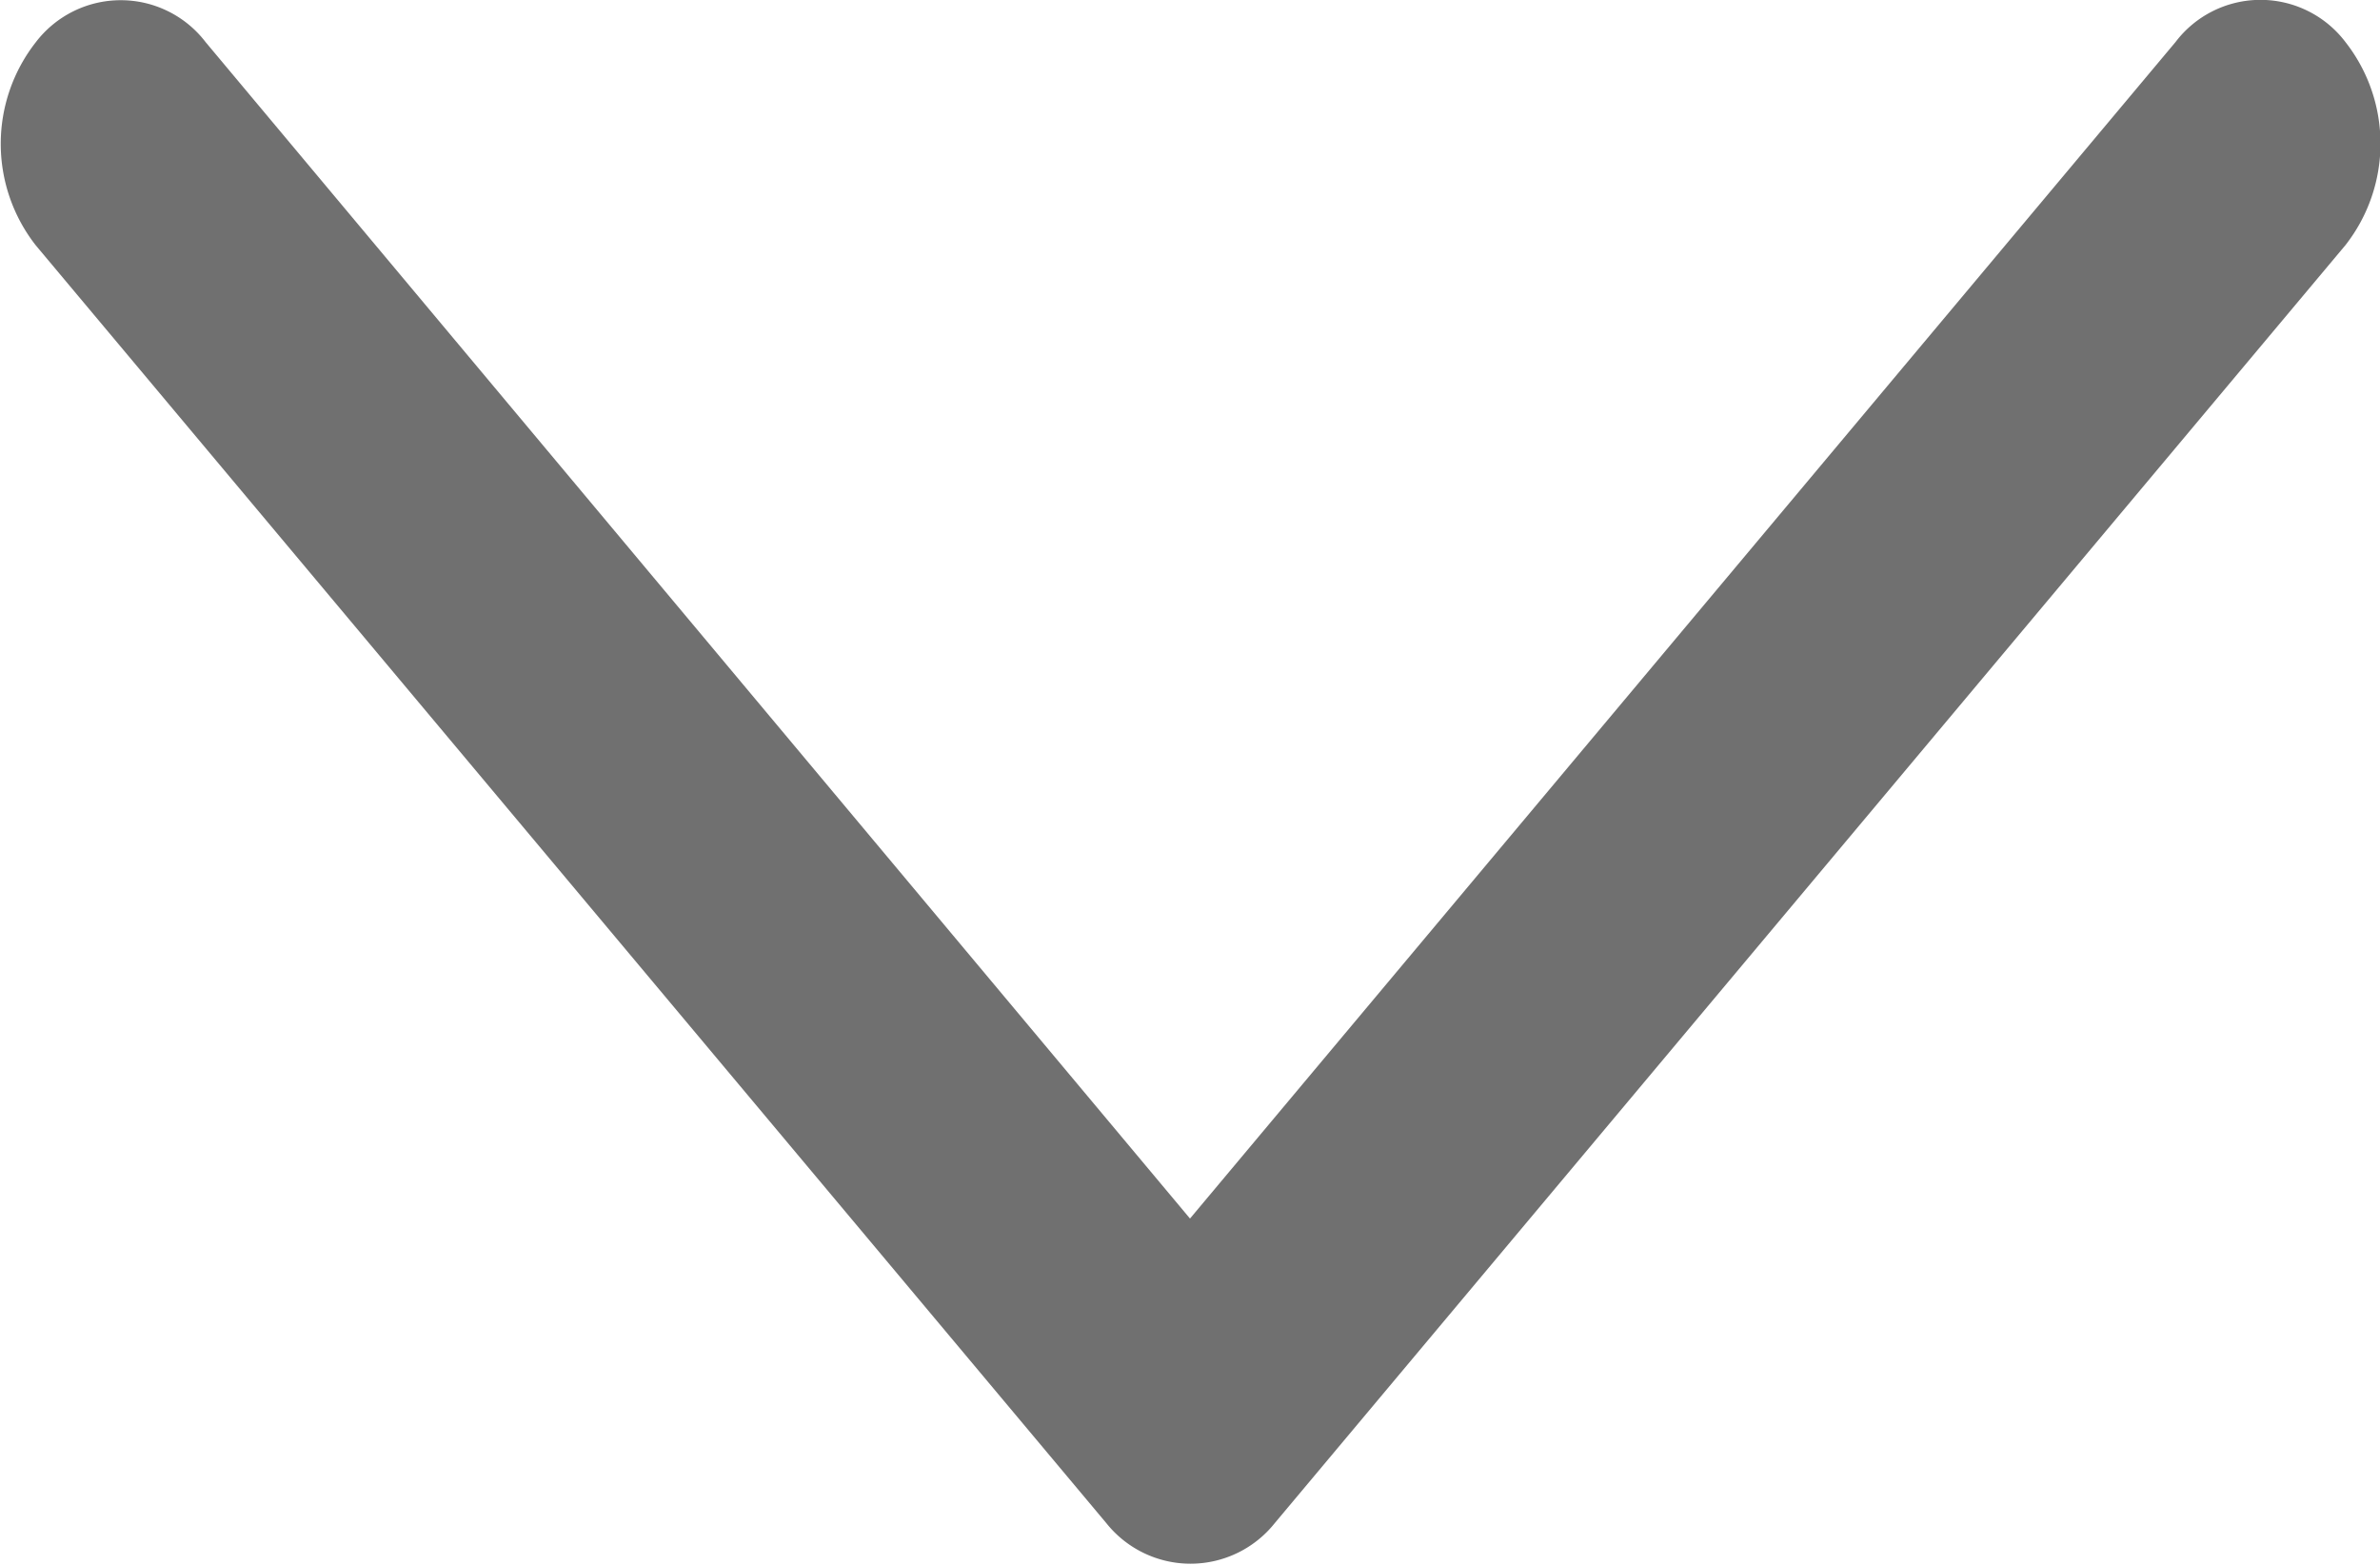 <svg xmlns="http://www.w3.org/2000/svg" width="11.56" height="7.6" viewBox="0 0 11.56 7.6">
  <g id="back" transform="translate(-0.001 61.713) rotate(-90)">
    <path id="Chevron_Right" d="M54.315,6.193l6.207,5.2a.8.8,0,0,0,.987,0,.518.518,0,0,0,0-.825L55.794,5.781,61.508,1a.519.519,0,0,0,0-.825.8.8,0,0,0-.987,0l-6.207,5.2A.523.523,0,0,0,54.315,6.193Z" transform="translate(0)" fill="#707070"/>
  </g>
</svg>
